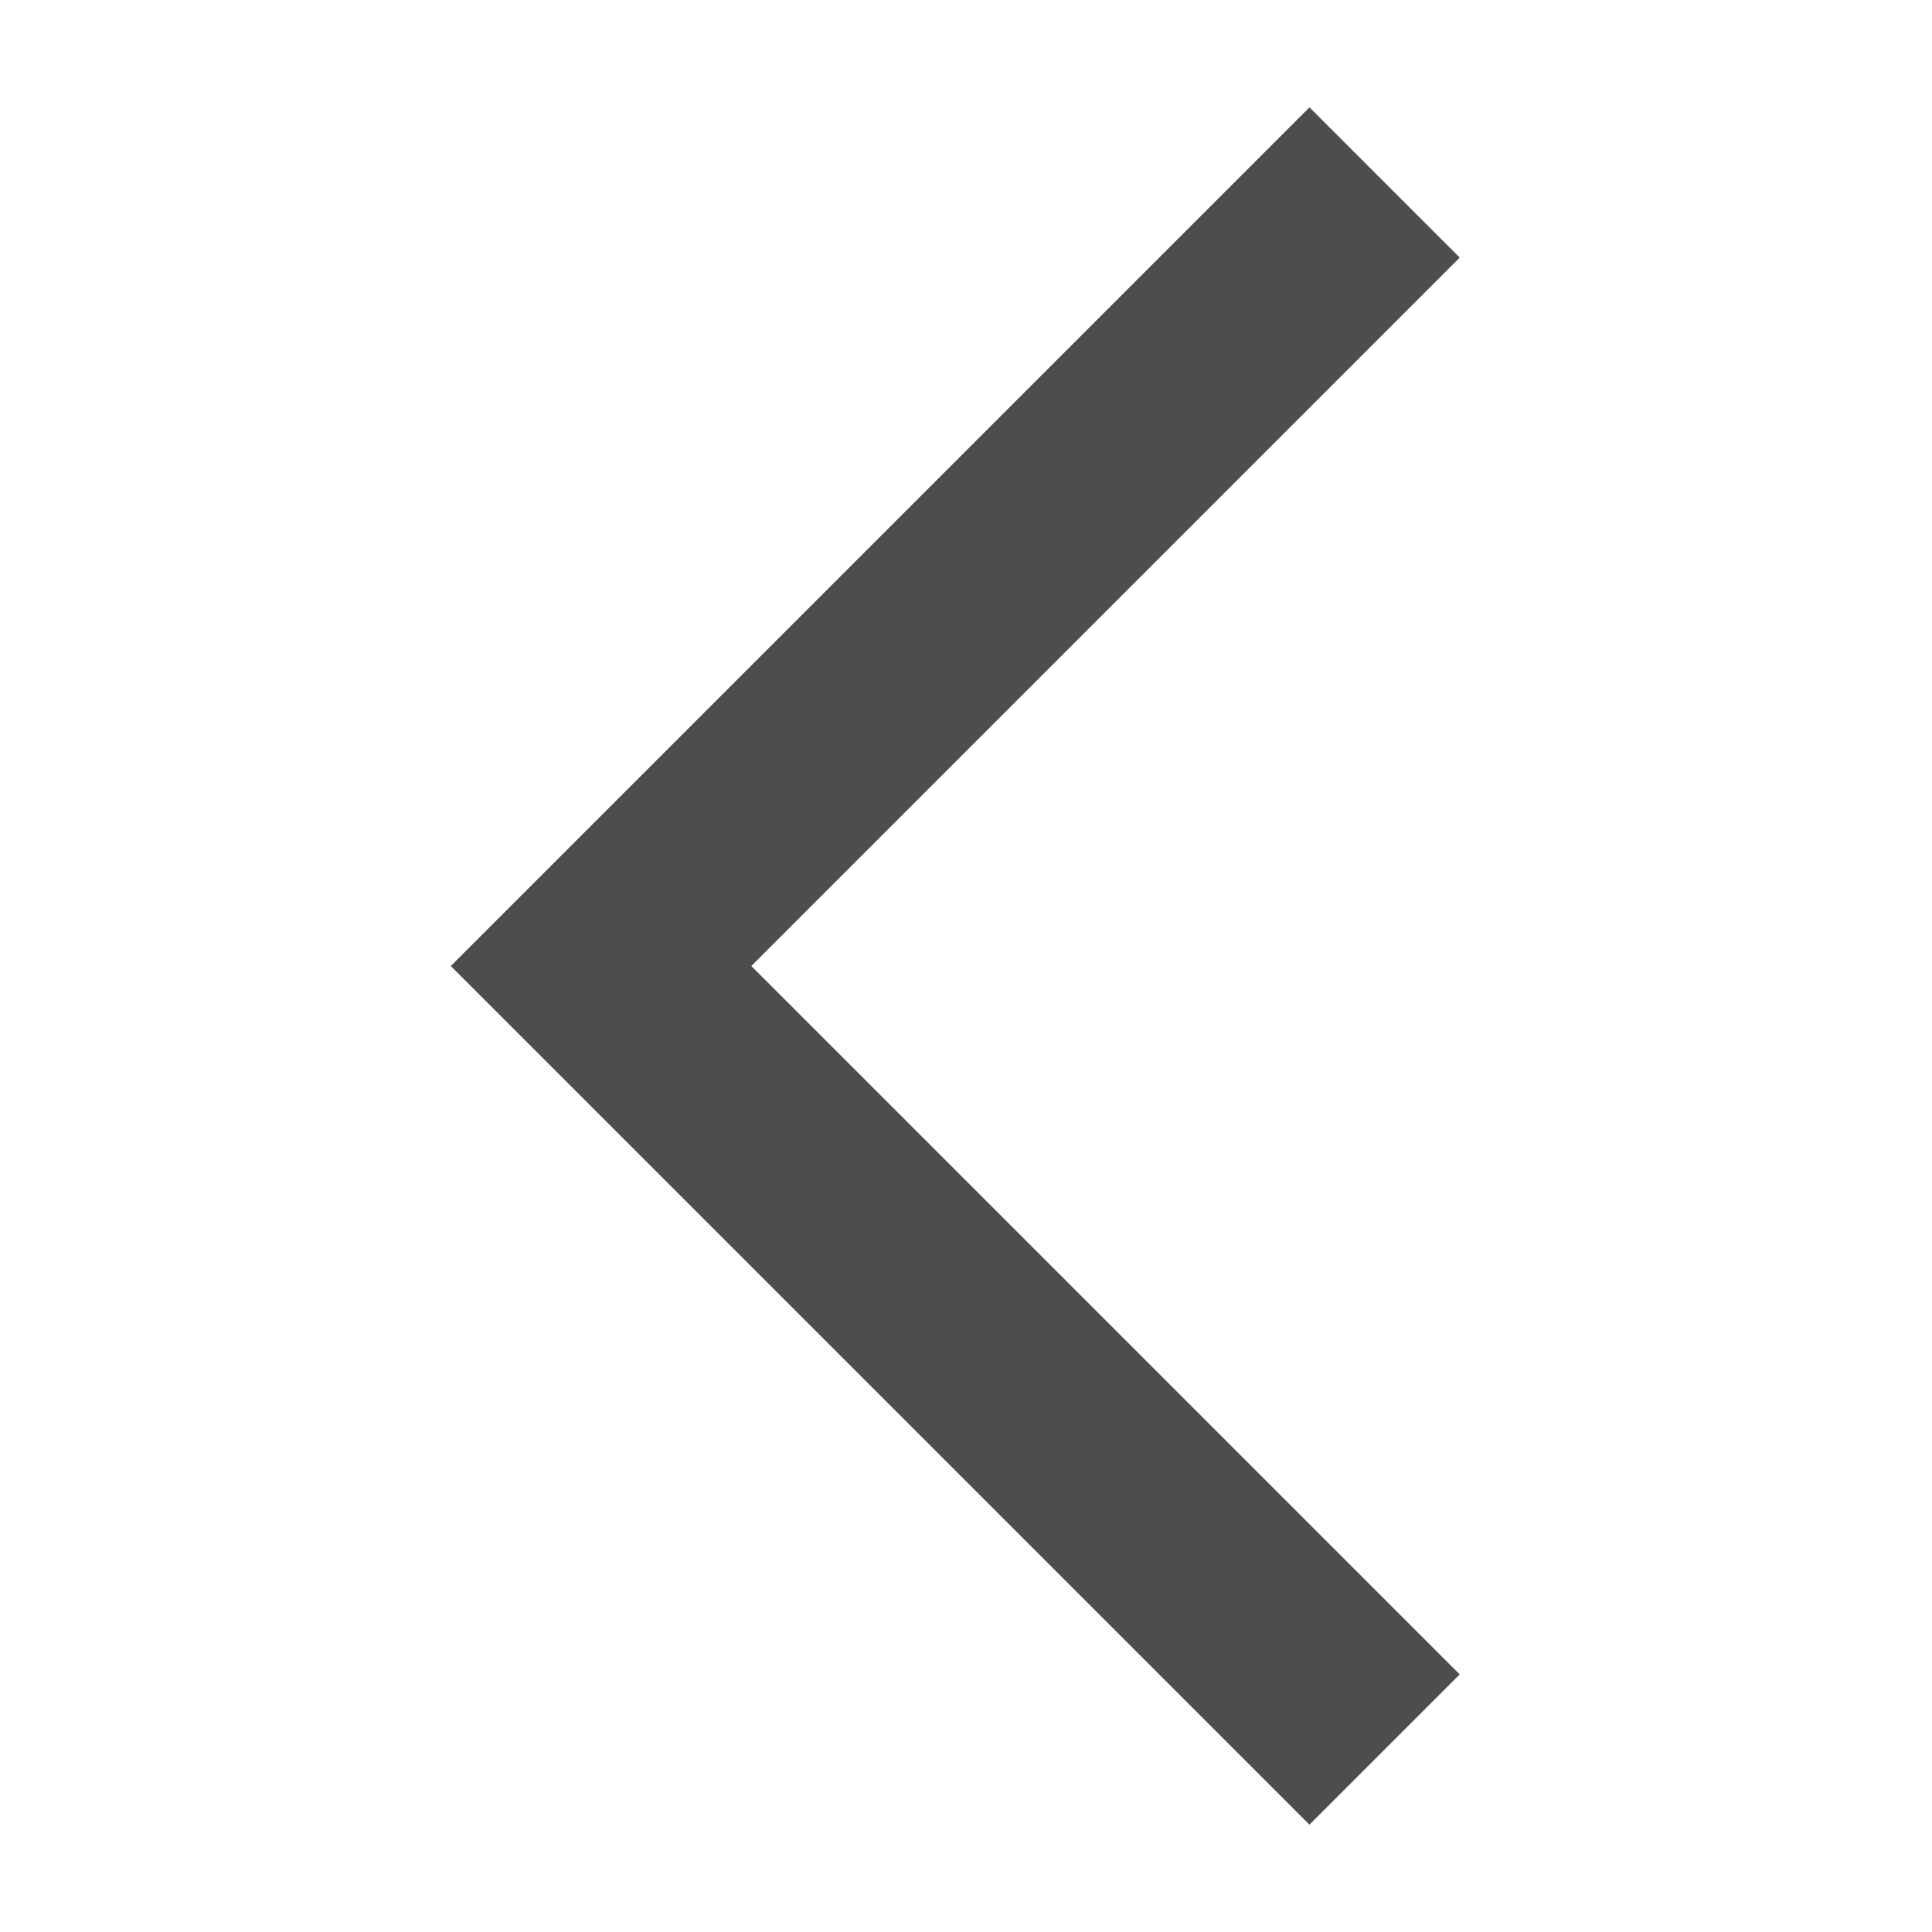<?xml version="1.0" encoding="utf-8"?>
<!-- Generator: Adobe Illustrator 19.0.0, SVG Export Plug-In . SVG Version: 6.00 Build 0)  -->
<svg version="1.1" id="Layer_1" xmlns="http://www.w3.org/2000/svg" xmlns:xlink="http://www.w3.org/1999/xlink" x="0px" y="0px"
	 width="9px" height="9px" viewBox="-301 392 9 9" style="enable-background:new -301 392 9 9;" xml:space="preserve">
<style type="text/css">
	.st0{fill:#4D4D4D;}
</style>
<path id="XMLID_2_" class="st0" d="M-297,397l2.8,2.8l-0.7,0.7l-4-4l4-4l0.7,0.7l-2.8,2.8l-0.5,0.5L-297,397z"/>
</svg>
